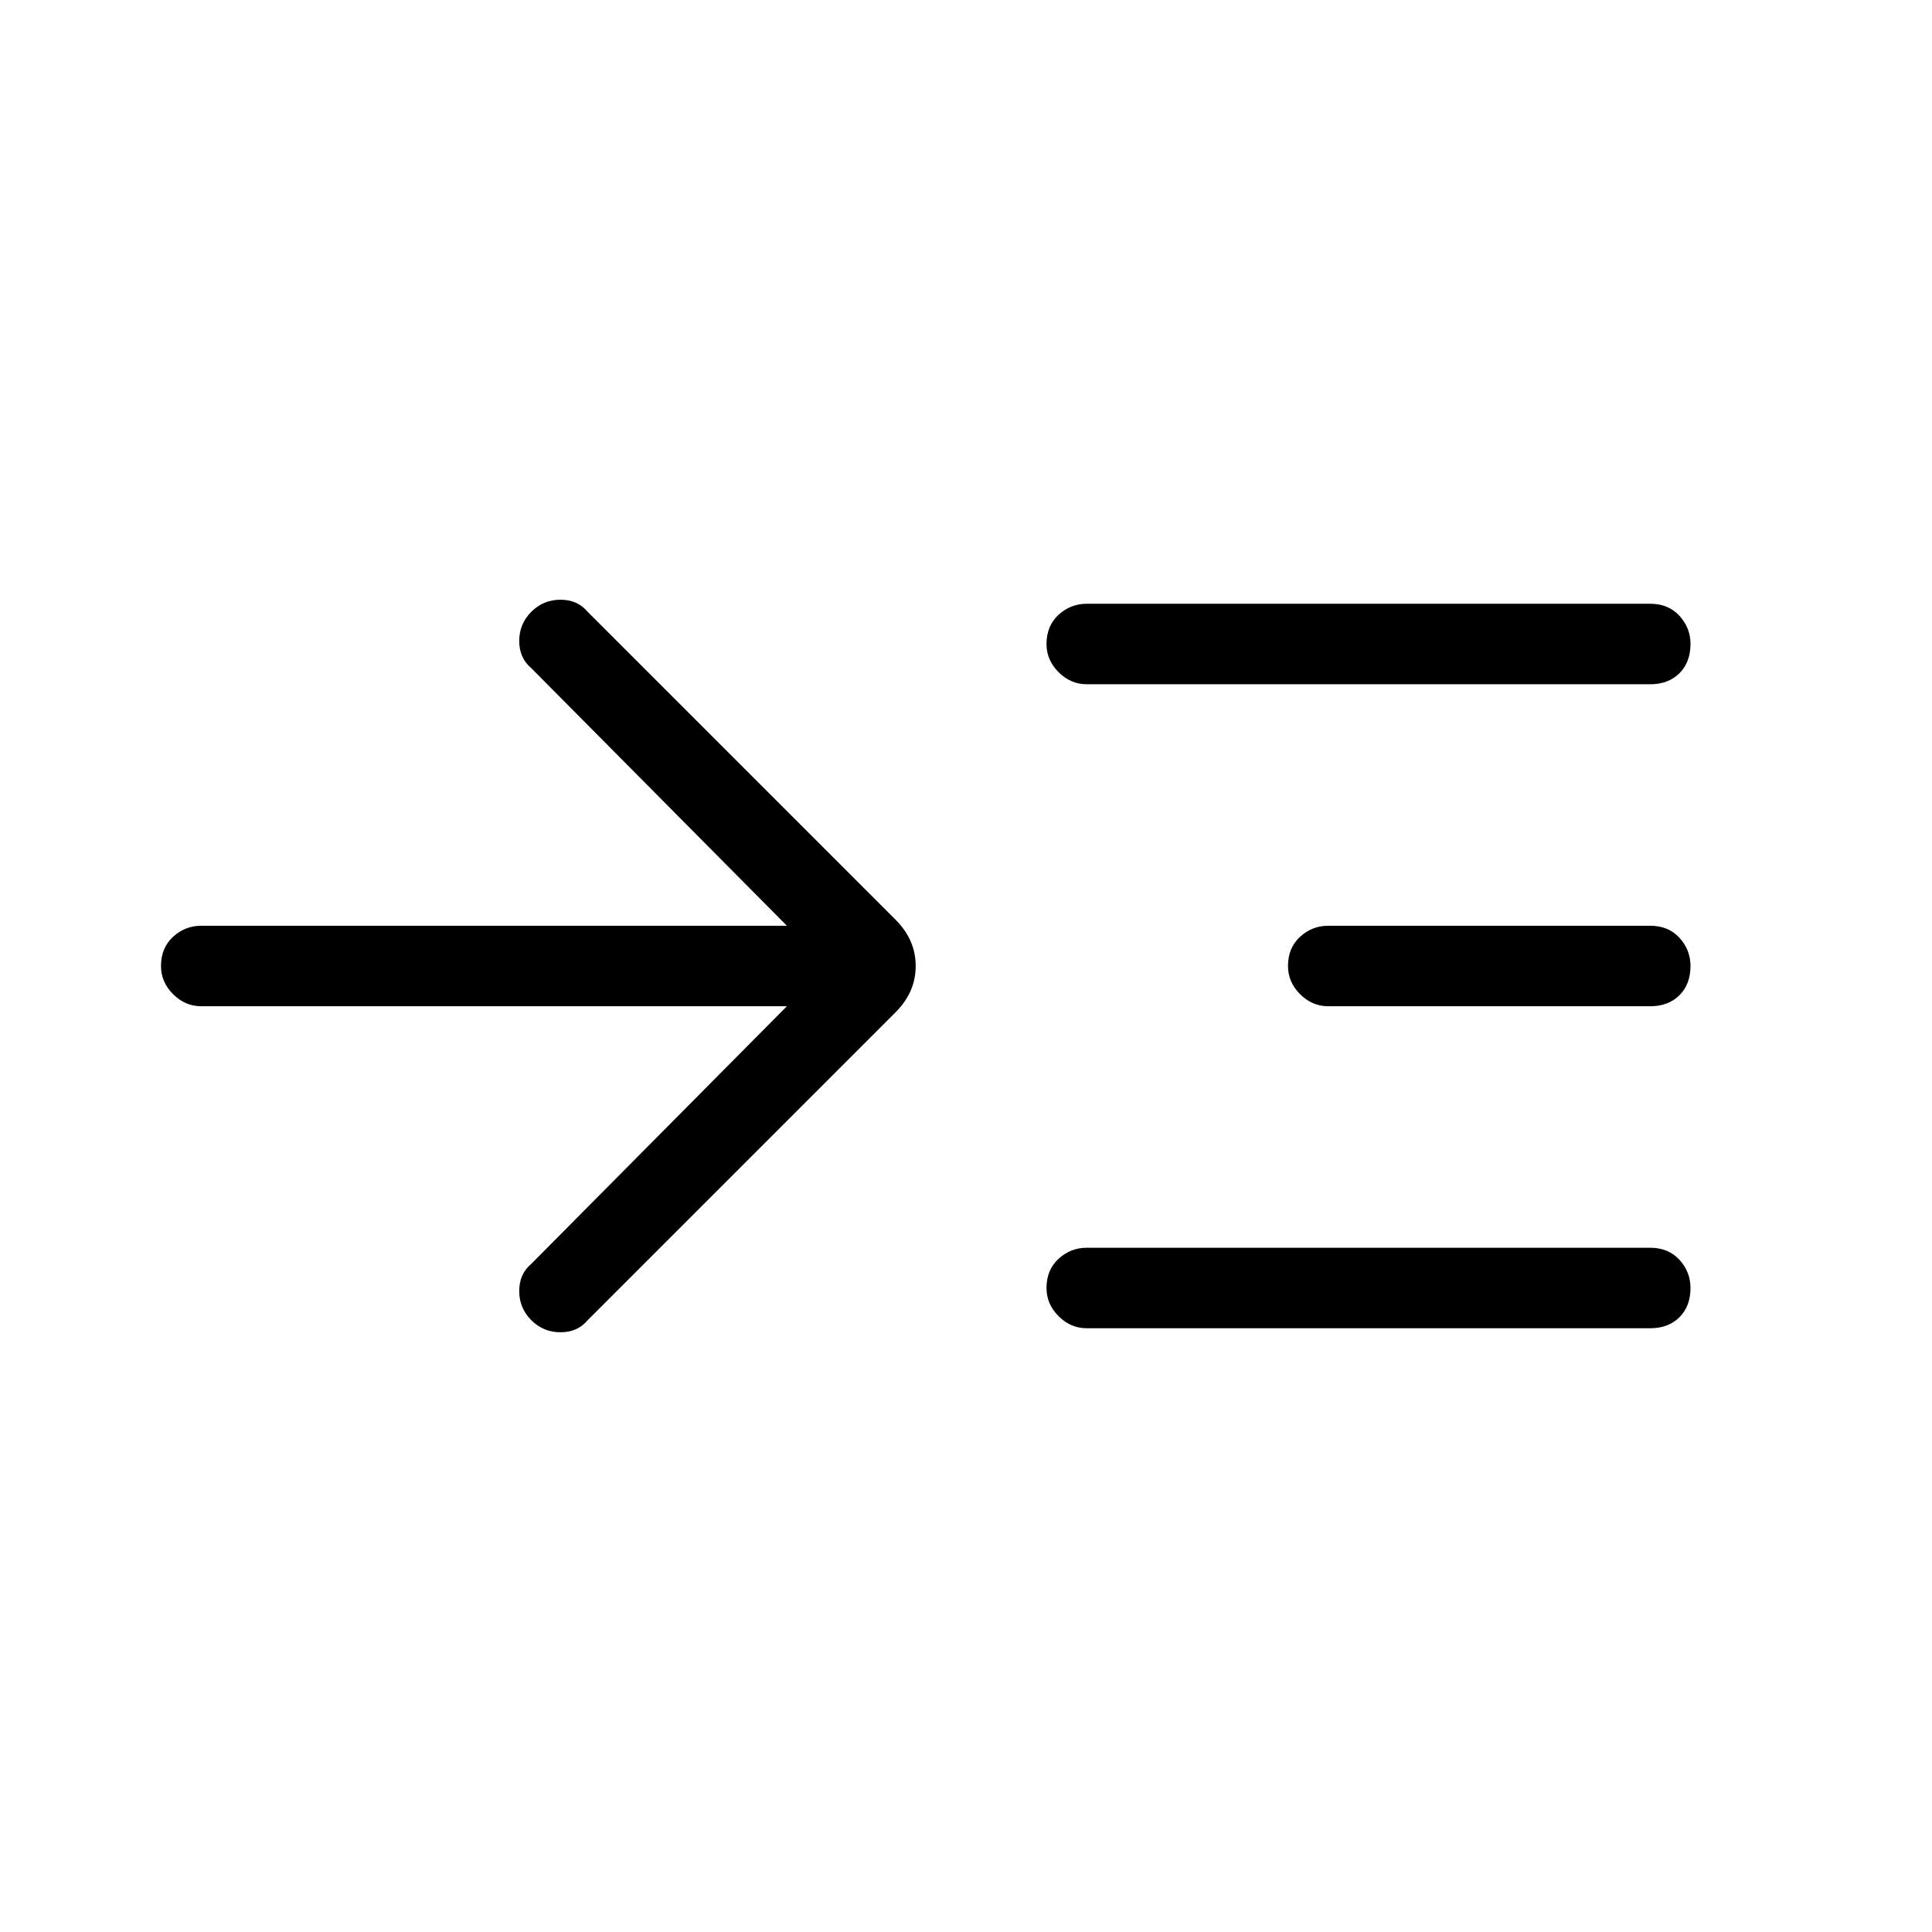 <svg xmlns="http://www.w3.org/2000/svg" height="24" width="24"><path d="M9.775 12.5H2.5Q2.3 12.5 2.15 12.35Q2 12.2 2 12Q2 11.775 2.15 11.637Q2.3 11.5 2.5 11.5H9.775L6.6 8.3Q6.45 8.175 6.45 7.962Q6.45 7.75 6.6 7.6Q6.75 7.45 6.963 7.45Q7.175 7.45 7.3 7.6L11.125 11.425Q11.375 11.675 11.375 12Q11.375 12.325 11.125 12.575L7.3 16.4Q7.175 16.55 6.963 16.55Q6.75 16.55 6.6 16.4Q6.45 16.25 6.45 16.038Q6.45 15.825 6.6 15.7ZM13.5 8.5Q13.3 8.5 13.15 8.35Q13 8.2 13 8Q13 7.775 13.15 7.637Q13.3 7.5 13.5 7.5H20.5Q20.725 7.5 20.863 7.65Q21 7.8 21 8Q21 8.225 20.863 8.363Q20.725 8.5 20.5 8.5ZM13.5 16.5Q13.3 16.5 13.15 16.35Q13 16.2 13 16Q13 15.775 13.15 15.637Q13.3 15.5 13.5 15.5H20.5Q20.725 15.5 20.863 15.65Q21 15.8 21 16Q21 16.225 20.863 16.363Q20.725 16.5 20.5 16.5ZM16.5 12.5Q16.3 12.5 16.15 12.35Q16 12.2 16 12Q16 11.775 16.15 11.637Q16.3 11.5 16.5 11.5H20.5Q20.725 11.5 20.863 11.65Q21 11.8 21 12Q21 12.225 20.863 12.363Q20.725 12.5 20.5 12.5Z"/></svg>
